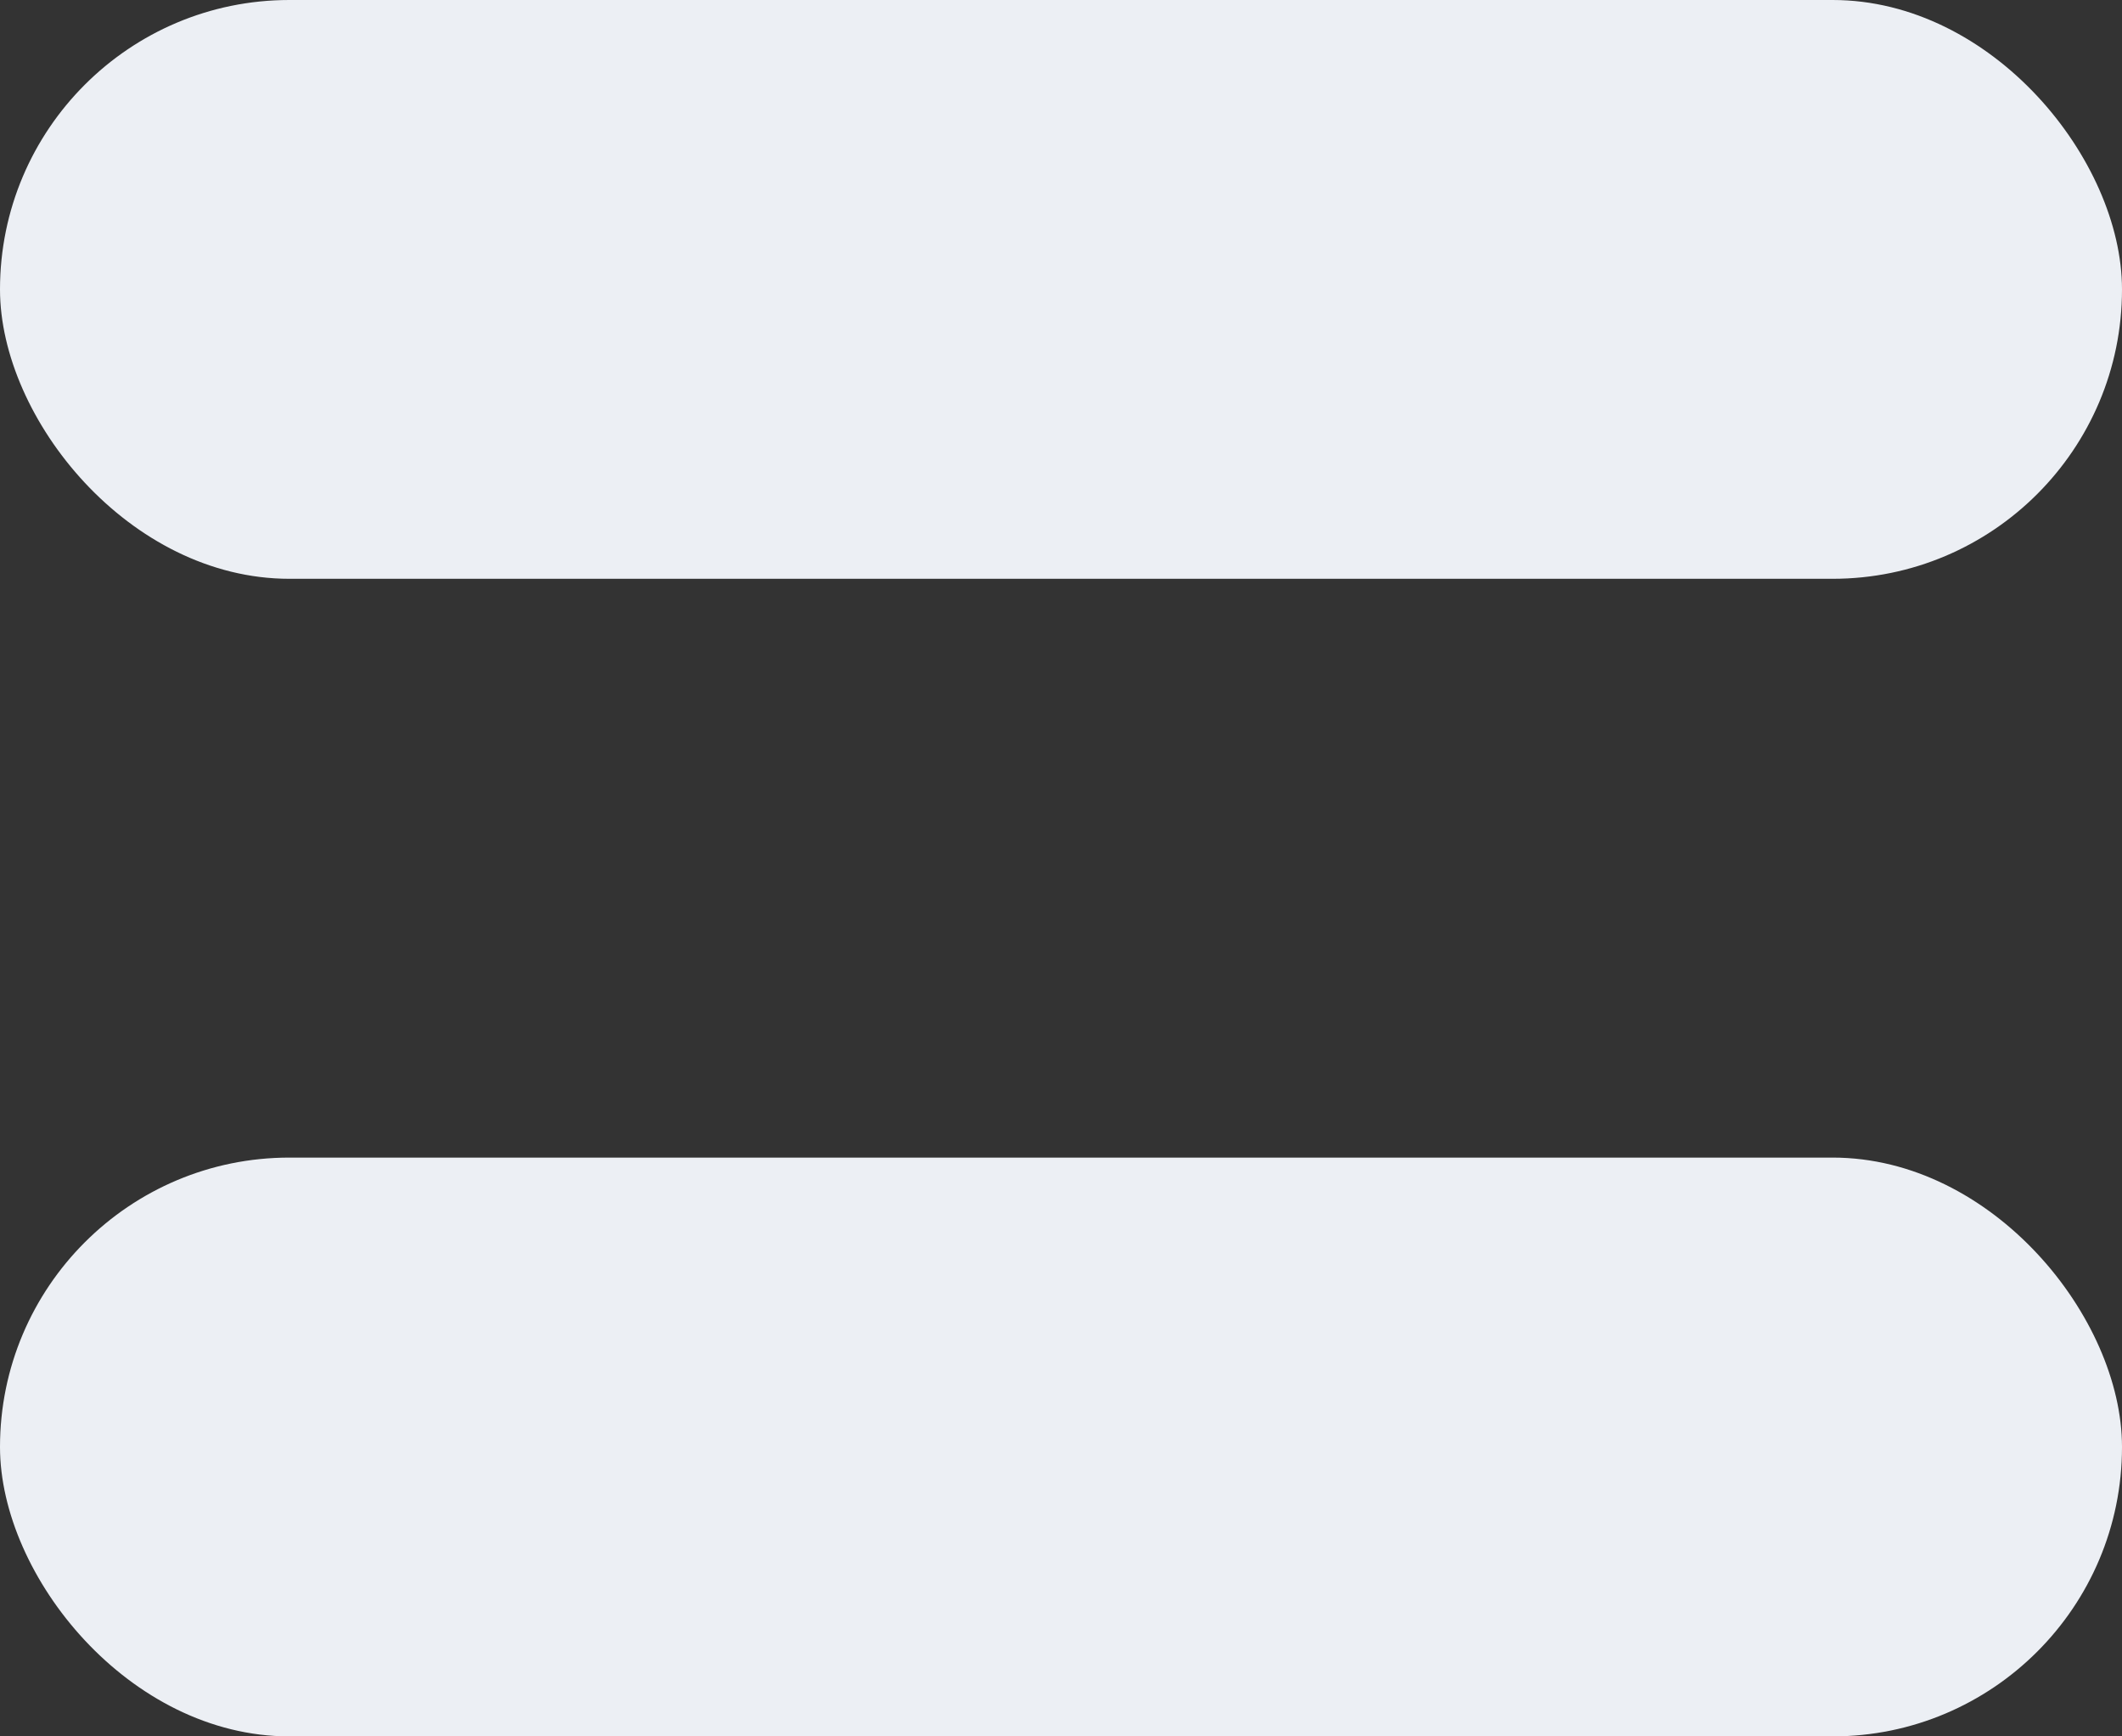 <svg width="55" height="45" viewBox="0 0 55 45" fill="none" xmlns="http://www.w3.org/2000/svg">
<rect x="0" y="0" width="55" height="45" fill="#333333" stroke="none"/>
<rect width="55" height="15" rx="7.5" fill="#ECEFF4"/>
<rect y="30" width="55" height="15" rx="7.5" fill="#ECEFF4"/>
</svg>
